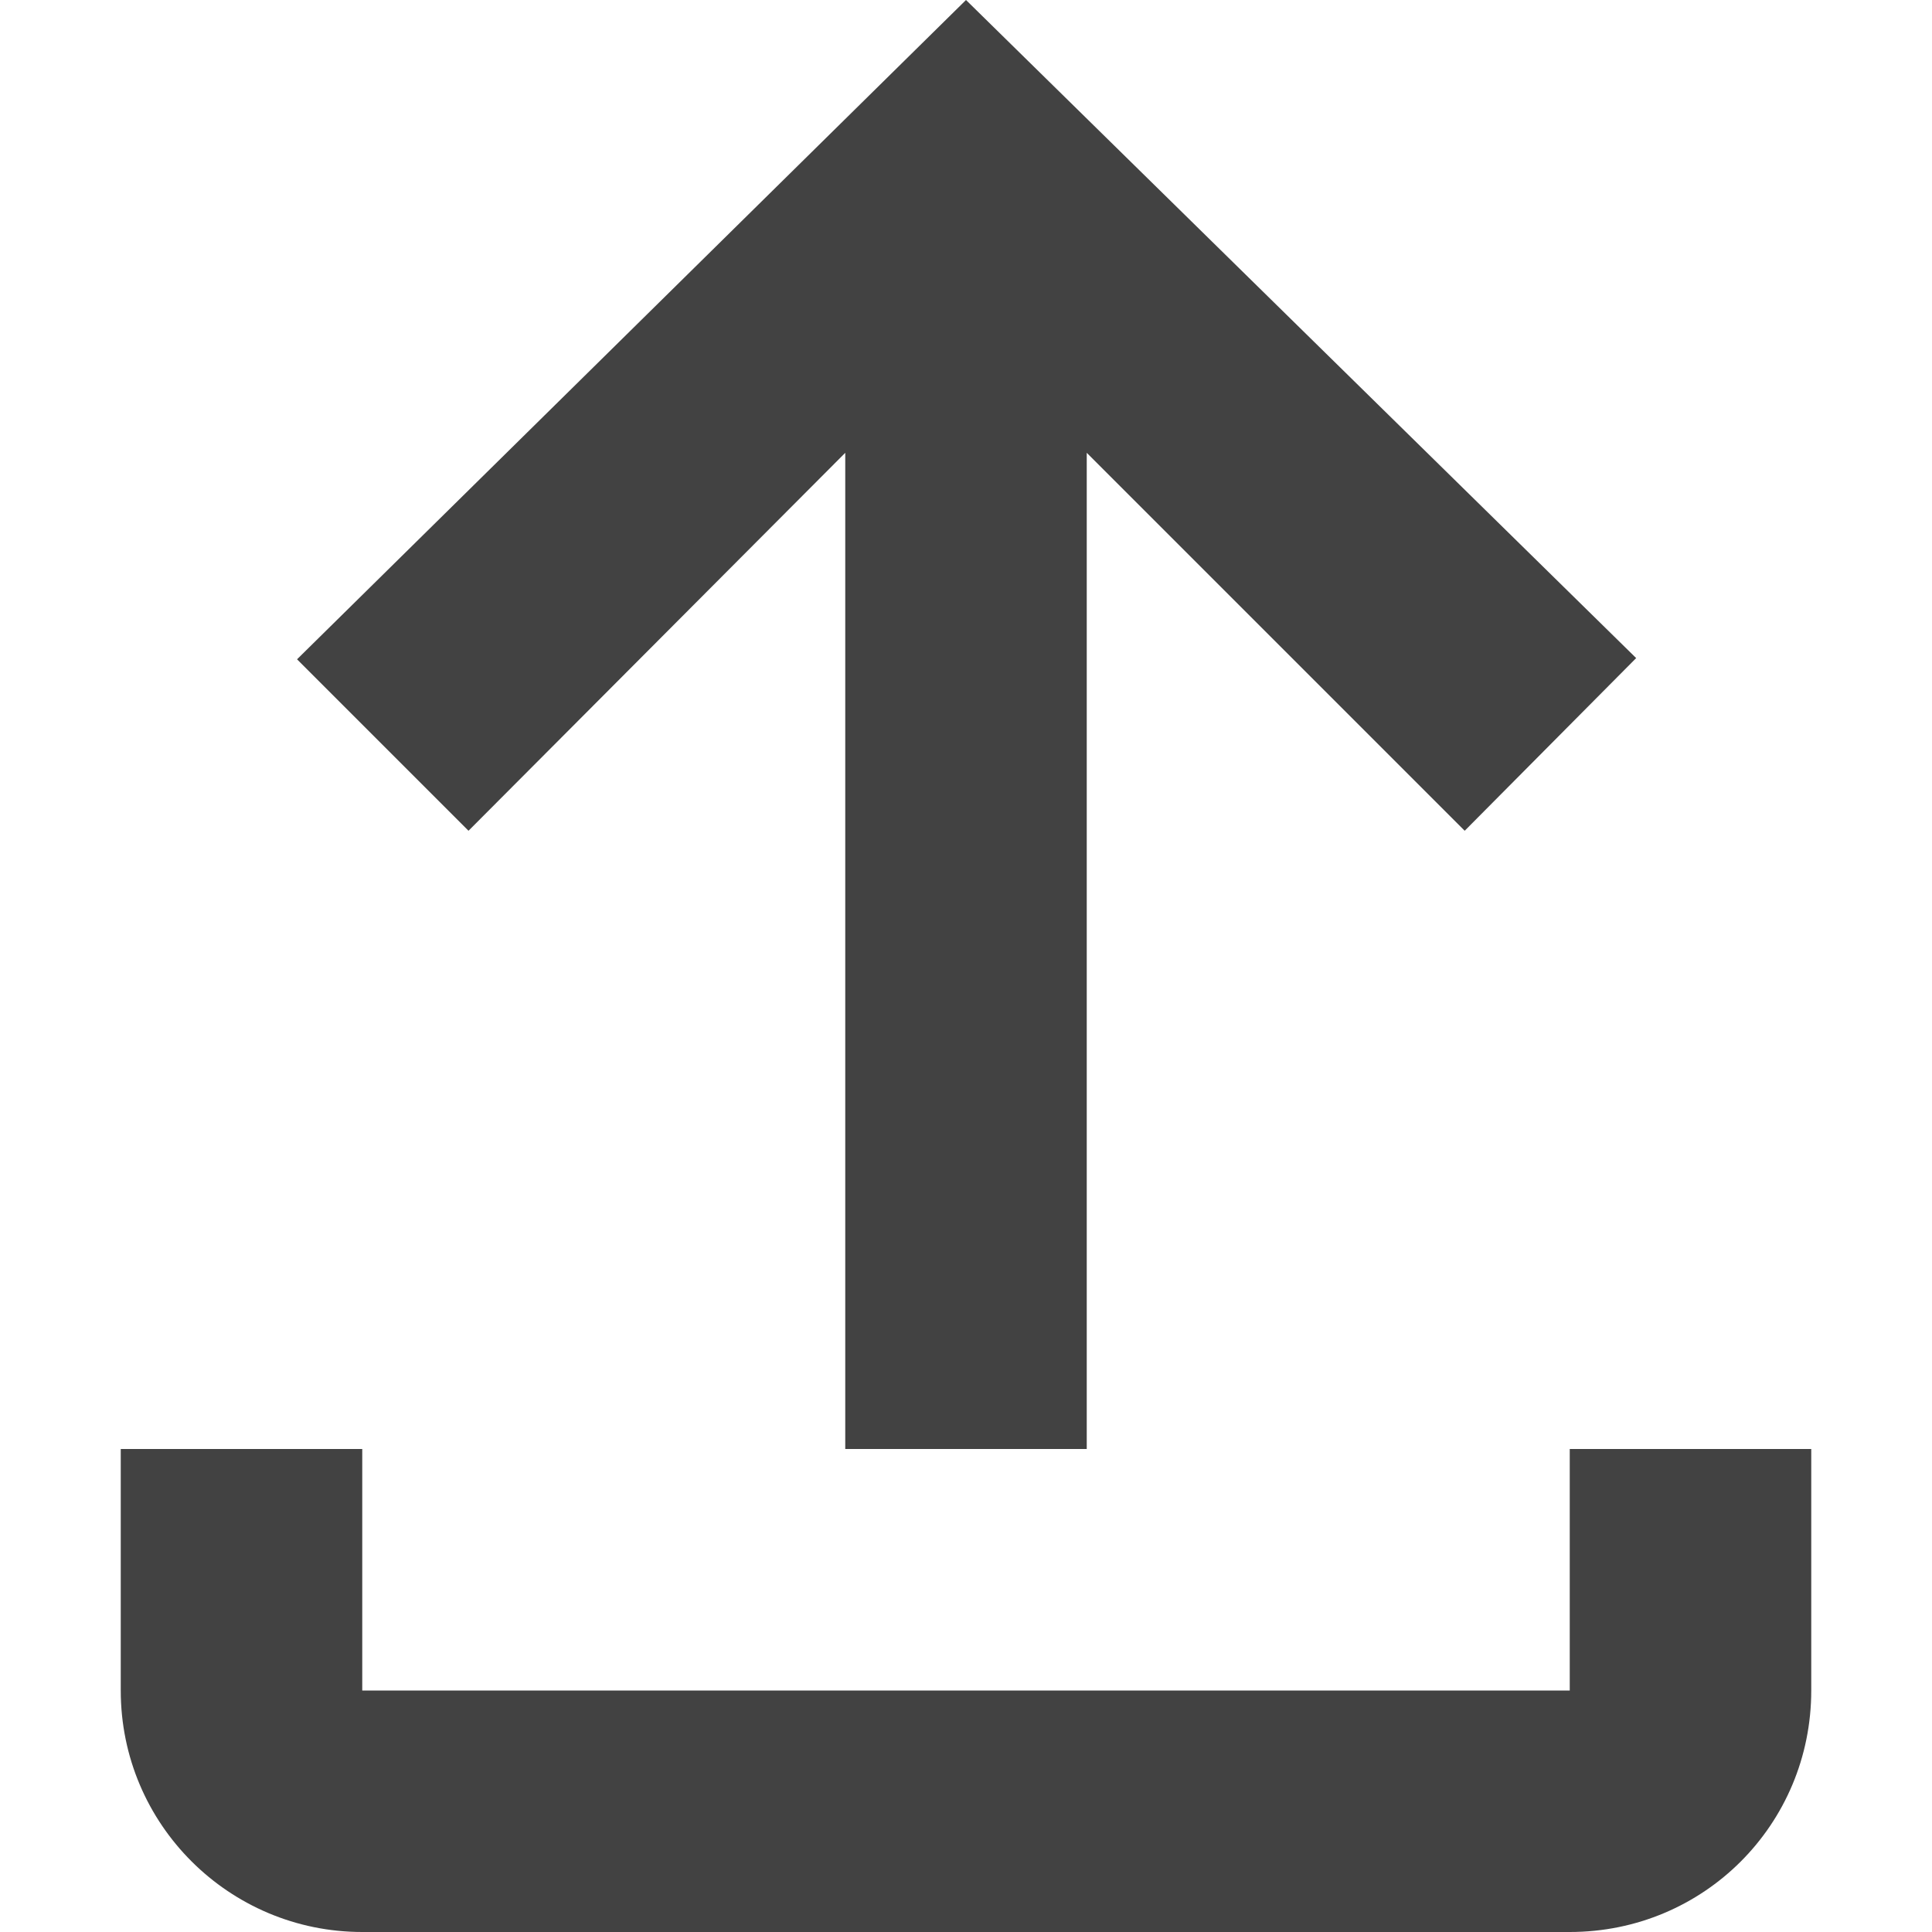 <svg width="16" height="16" viewBox="0 0 16 16" fill="none" xmlns="http://www.w3.org/2000/svg">
<path fill-rule="evenodd" clip-rule="evenodd" d="M1 12H3V14H13V12H15V14C15 15.11 14.11 16 13 16H3C1.9 16 1 15.11 1 14V12M8 0L2.46 5.46L3.88 6.88L7 3.75V12H9V3.75L12.13 6.88L13.55 5.45L8 0Z" fill="#424242"/>
</svg>
